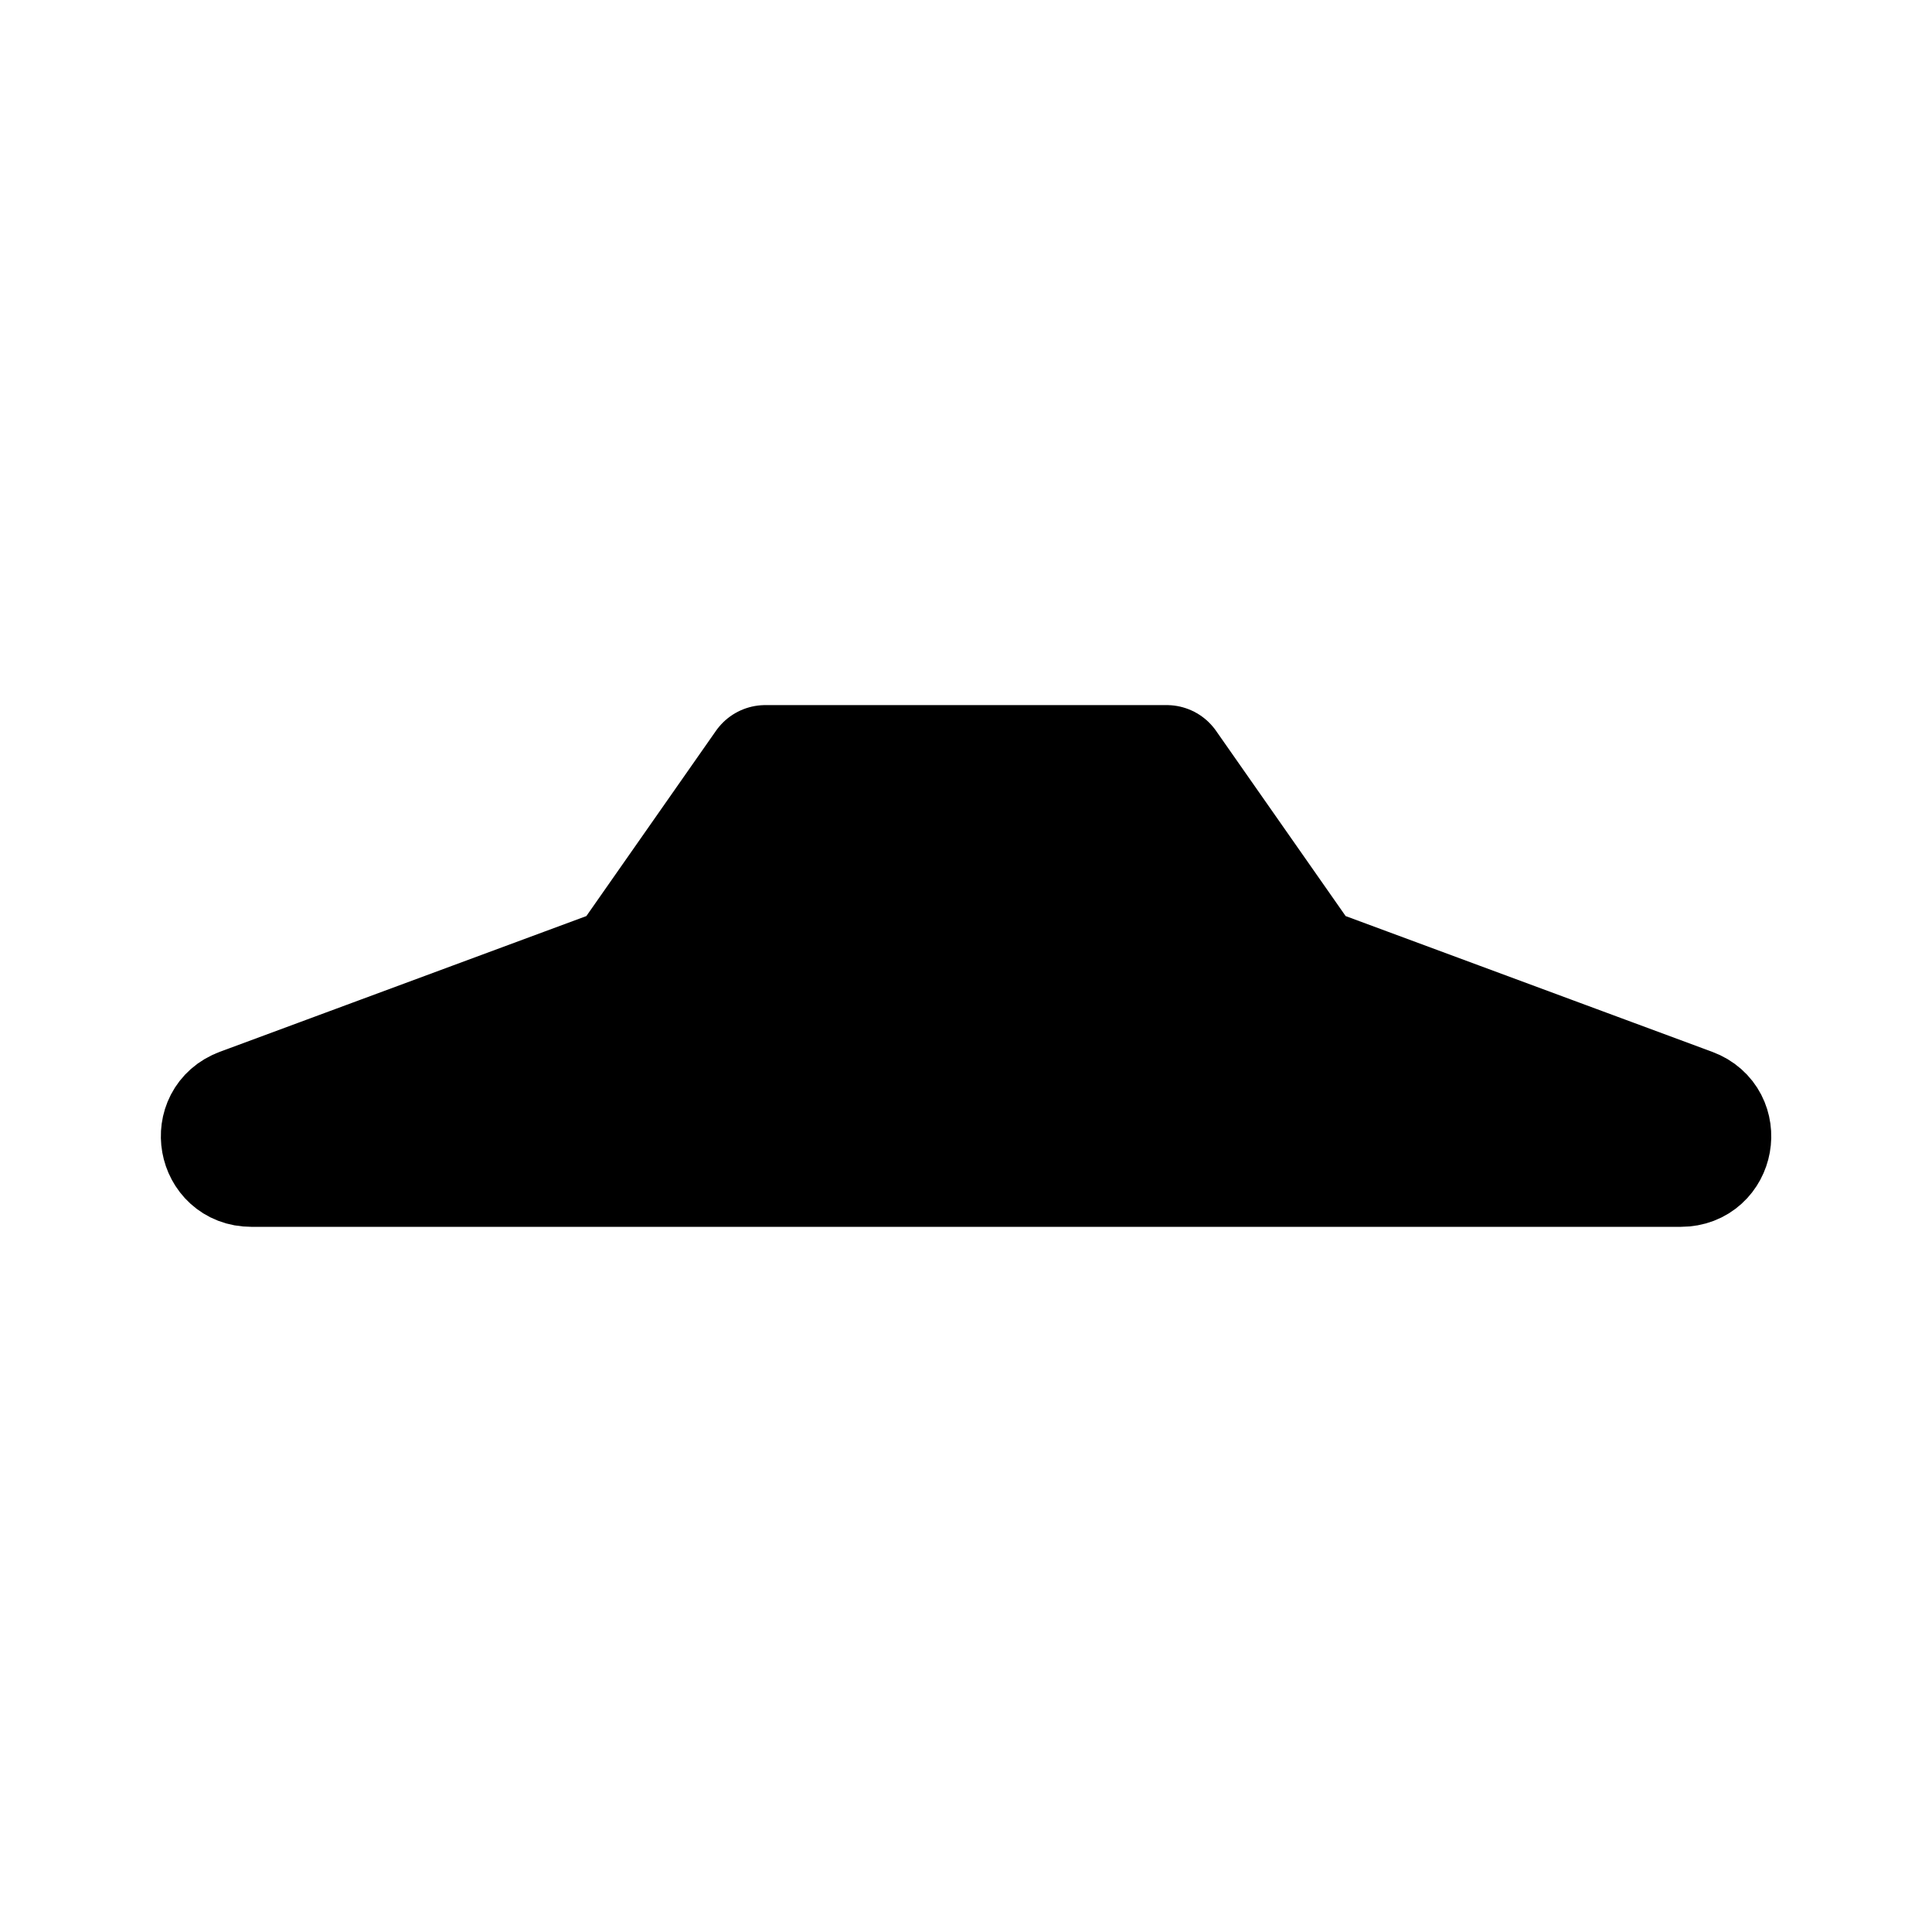 <svg xmlns="http://www.w3.org/2000/svg" xml:space="preserve" width="24" height="24" fill="none" viewBox="0 0 24 24"><path fill="#000" stroke="#000" stroke-linecap="round" stroke-linejoin="round" stroke-width="1.496" d="M2.989 13.768 7.763 12l1.744-2.493h4.986L16.237 12l4.774 1.768c.391.145.287.724-.13.724H3.12c-.417 0-.52-.58-.13-.724z"/></svg>